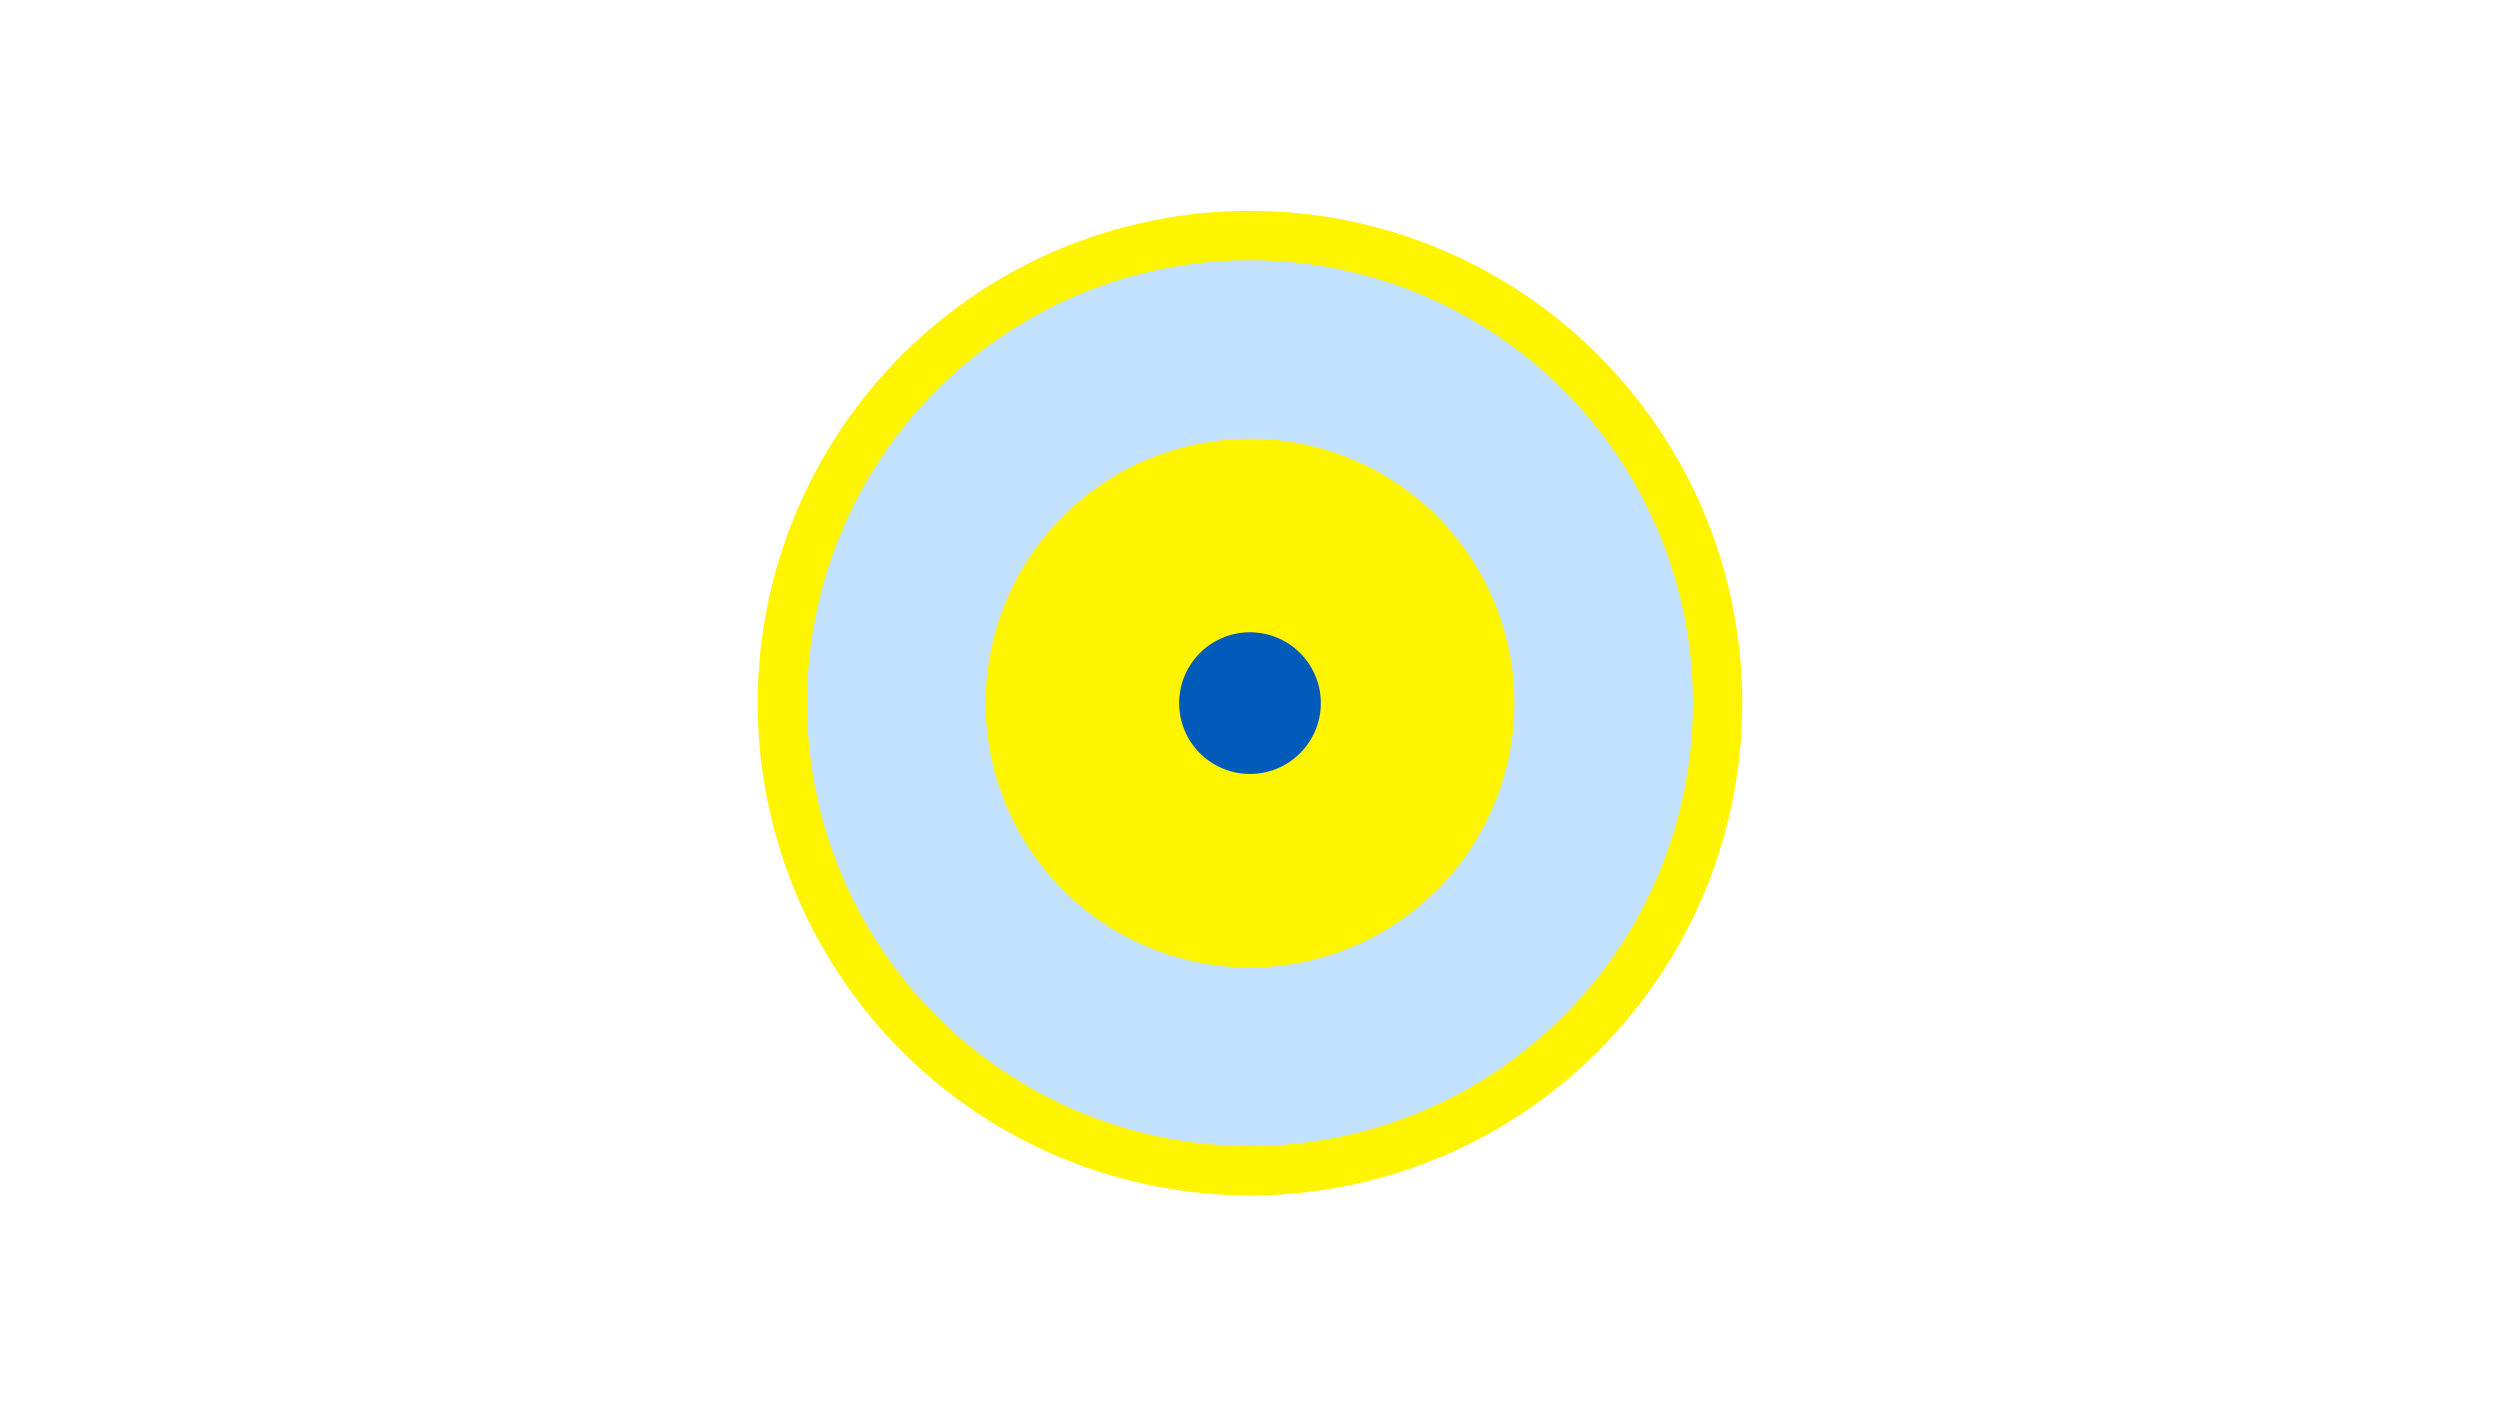 <svg width="1200" height="675" viewBox="-500 -500 1200 675" xmlns="http://www.w3.org/2000/svg"><title>19438-10131149742</title><path d="M-500-500h1200v675h-1200z" fill="#fff"/><path d="M336.3-162.5a236.3 236.3 0 1 1-472.6 0 236.3 236.3 0 1 1 472.6 0z" fill="#fff500"/><path d="M312.6-162.5a212.6 212.6 0 1 1-425.2 0 212.6 212.6 0 1 1 425.2 0z m-339.5 0a126.9 126.9 0 1 0 253.8 0 126.9 126.9 0 1 0-253.8 0z" fill="#c2e1ff"/><path d="M134-162.5a34 34 0 1 1-68 0 34 34 0 1 1 68 0z" fill="#005bbb"/></svg>